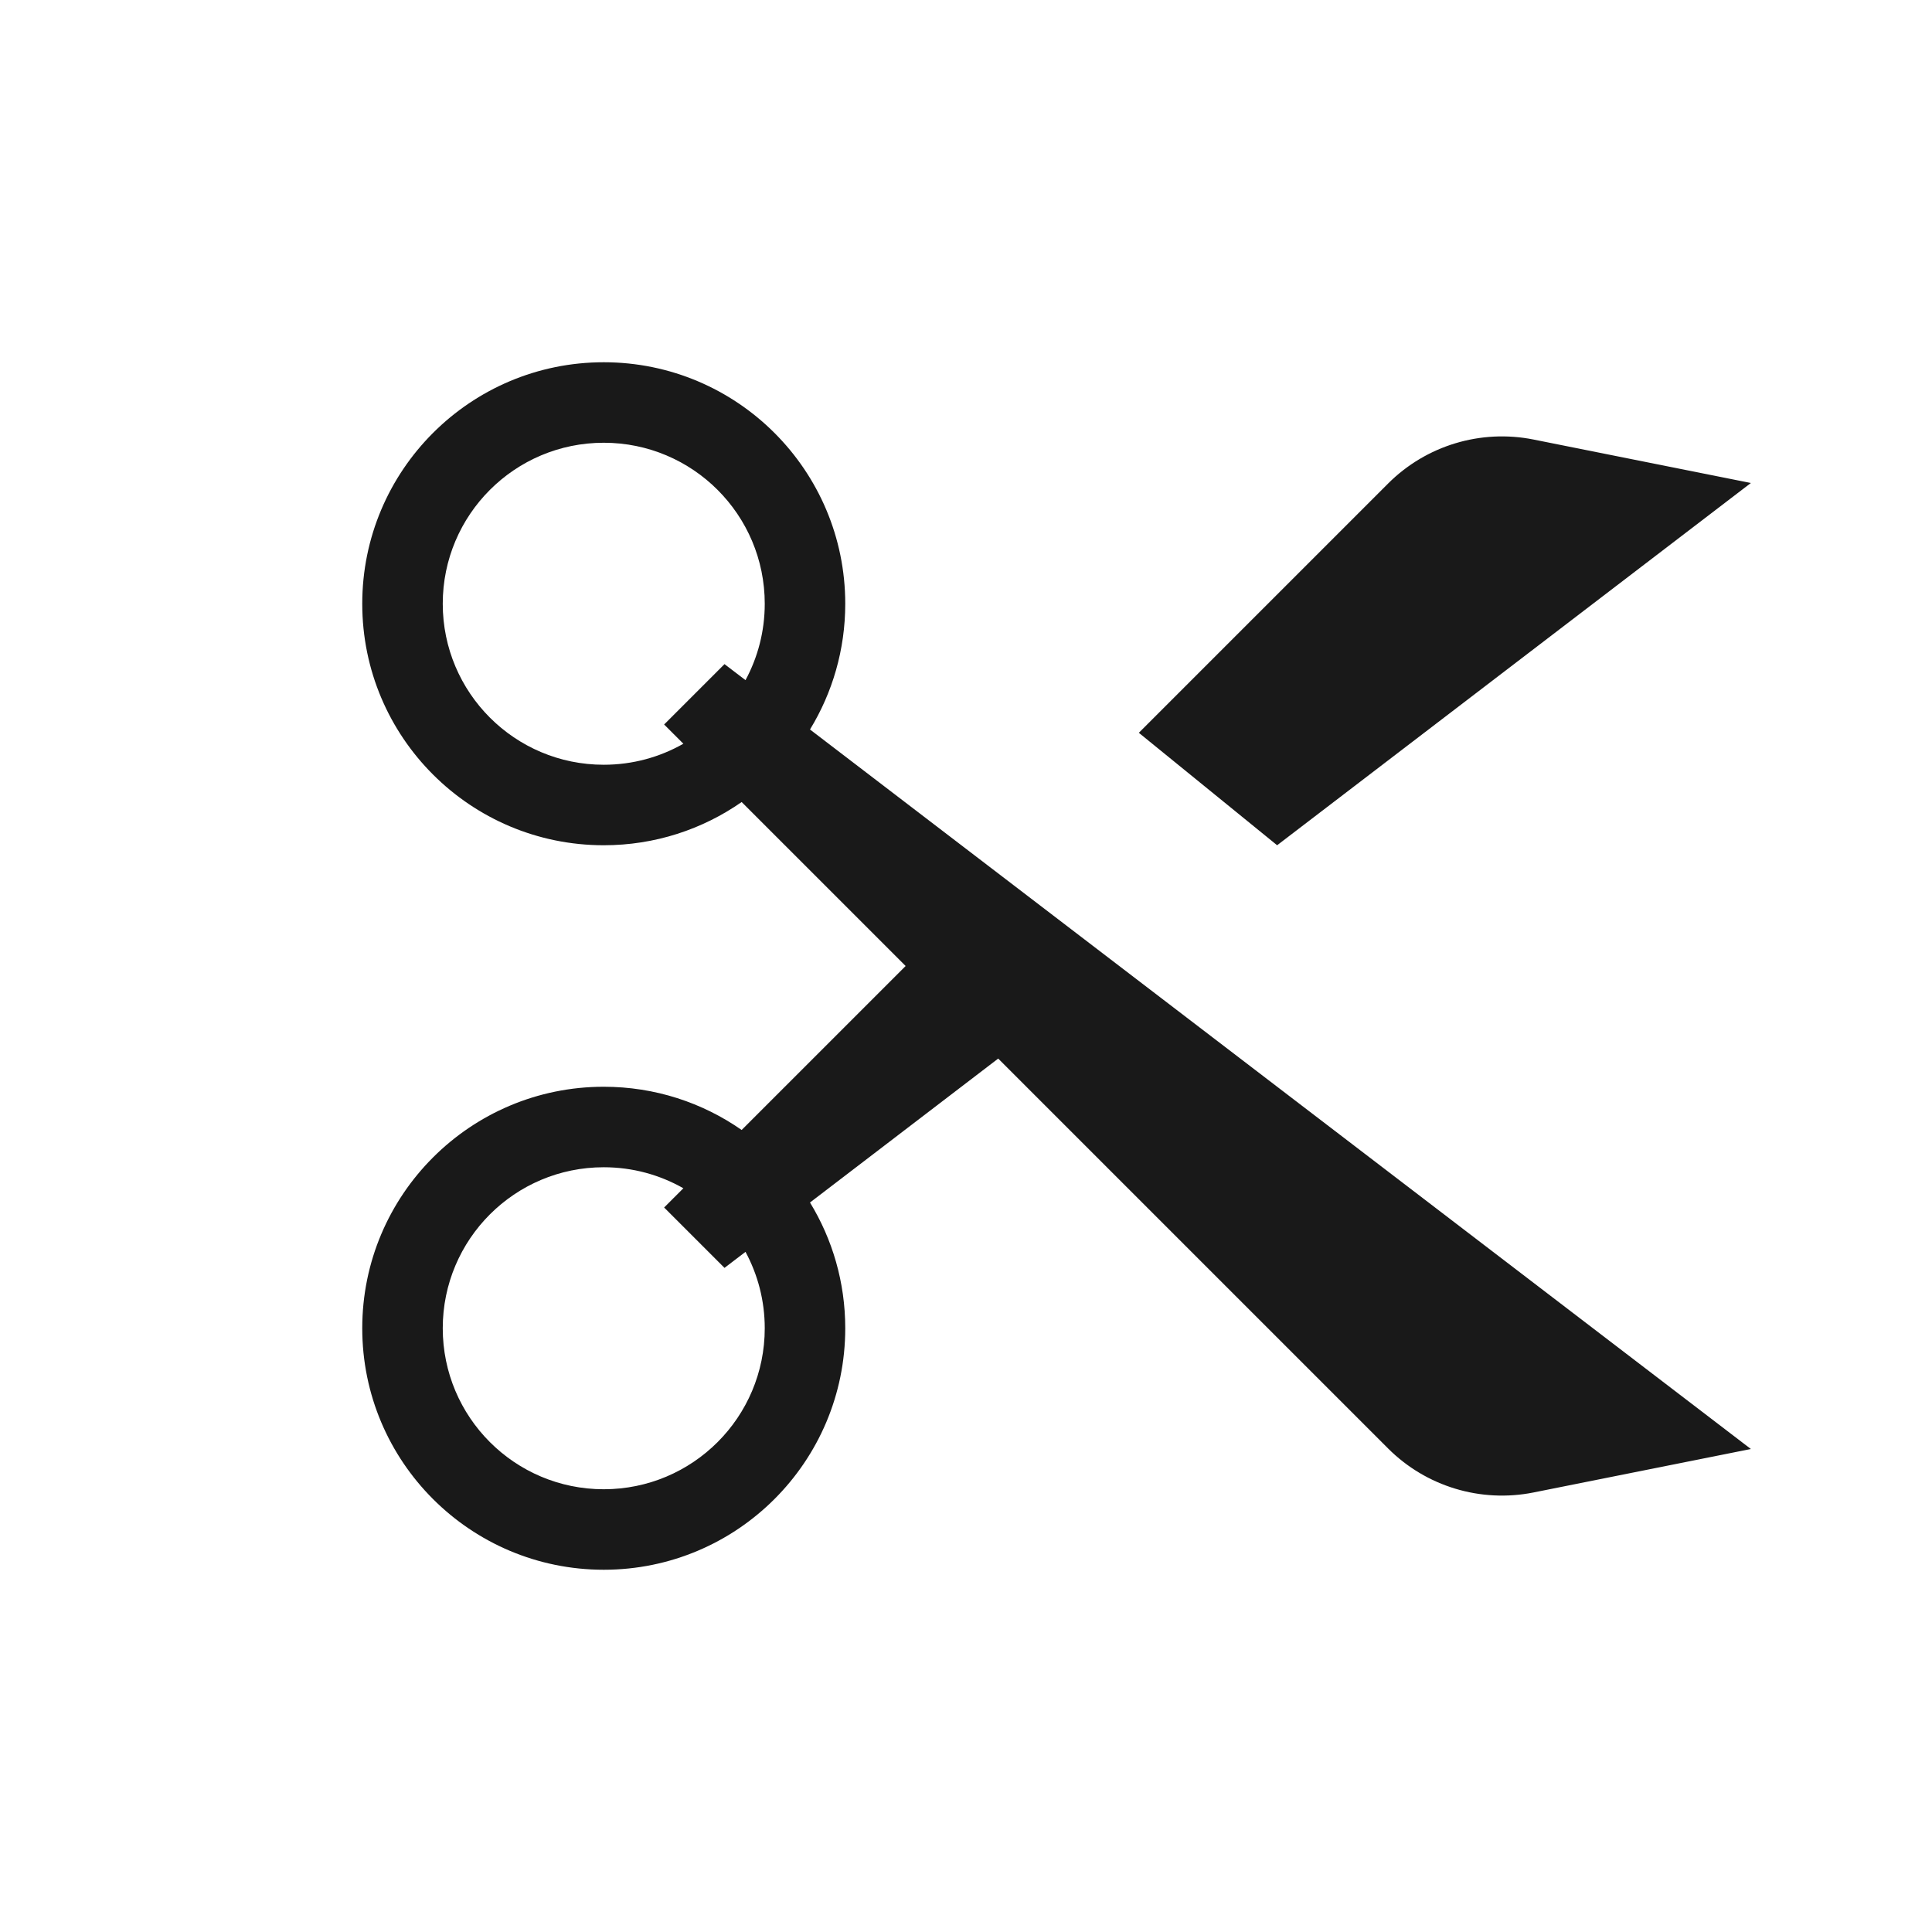 <svg width="16" height="16" viewBox="0 0 24 24" fill="none" xmlns="http://www.w3.org/2000/svg">
  <path fill-rule="evenodd" clip-rule="evenodd"
    d="M9.261 8.449C9.413 8.167 9.5 7.844 9.5 7.5C9.5 6.395 8.605 5.5 7.5 5.5C6.395 5.5 5.5 6.395 5.5 7.5C5.5 8.605 6.395 9.5 7.5 9.5C7.86 9.5 8.197 9.405 8.489 9.239L8.25 9L9 8.25L9.261 8.449ZM10.062 9.062C10.34 8.607 10.5 8.072 10.5 7.5C10.5 5.843 9.157 4.5 7.5 4.5C5.843 4.5 4.5 5.843 4.5 7.5C4.5 9.157 5.843 10.5 7.5 10.5C8.137 10.5 8.727 10.302 9.213 9.963L11.25 12L9.213 14.037C8.727 13.698 8.137 13.5 7.5 13.5C5.843 13.5 4.5 14.843 4.5 16.5C4.5 18.157 5.843 19.5 7.5 19.5C9.157 19.5 10.5 18.157 10.5 16.5C10.5 15.928 10.34 15.393 10.062 14.938L12.4 13.15L17.243 17.993C17.716 18.466 18.394 18.671 19.05 18.54L21.75 18L10.062 9.062ZM8.489 14.761L8.25 15L9 15.75L9.261 15.551C9.413 15.833 9.5 16.156 9.5 16.5C9.5 17.605 8.605 18.5 7.5 18.5C6.395 18.5 5.5 17.605 5.5 16.5C5.5 15.395 6.395 14.5 7.5 14.5C7.86 14.5 8.197 14.595 8.489 14.761ZM15.865 10.5L21.75 6L19.05 5.46C18.394 5.329 17.716 5.534 17.243 6.007L14.147 9.103L15.865 10.5Z"
    fill="currentColor" fill-opacity="0.9" />
</svg>